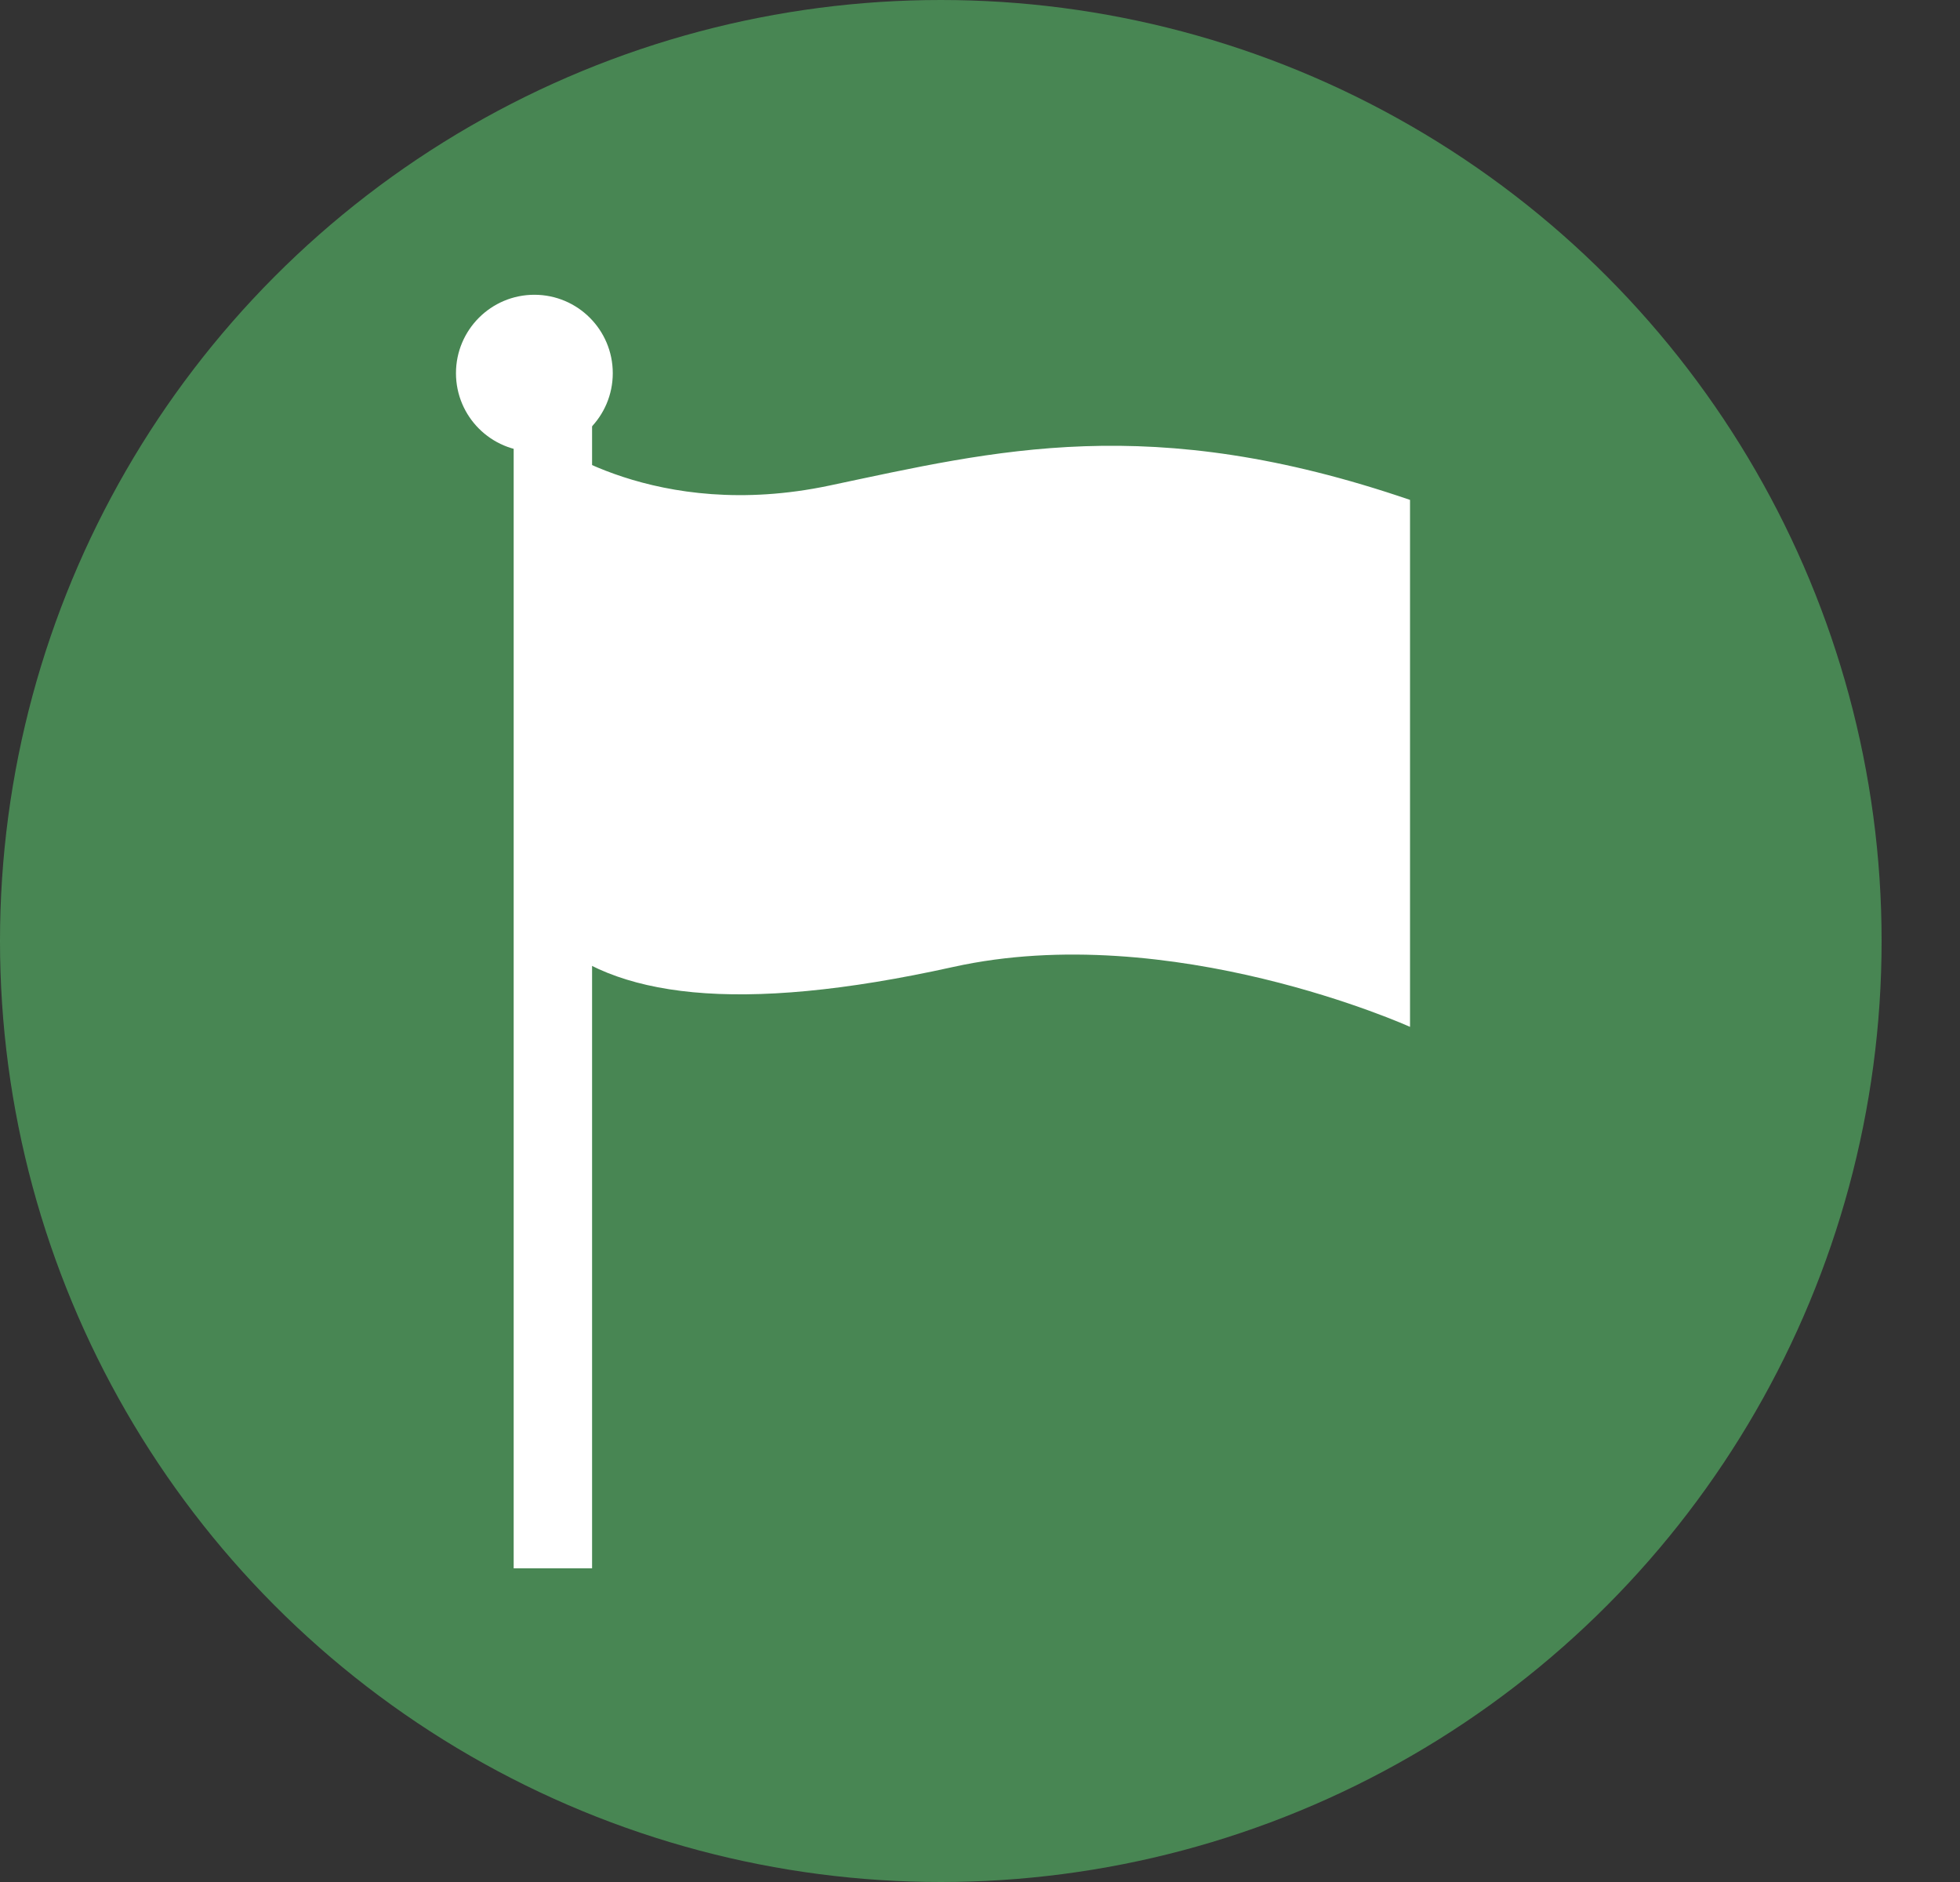 <?xml version="1.0" encoding="UTF-8"?>
<svg width="25px" height="24px" viewBox="0 0 25 24" version="1.1" xmlns="http://www.w3.org/2000/svg" xmlns:xlink="http://www.w3.org/1999/xlink">
    <rect x="0" y="0" width="25" height="24" fill="#333333" stroke="none"/>
    <!-- Generator: Sketch 53.2 (72643) - https://sketchapp.com -->
    <title>ic_flag</title>
    <desc>Created with Sketch.</desc>
    <g id="panel-assets" stroke="none" stroke-width="1" fill="none" fill-rule="evenodd">
        <g id="flag" transform="translate(0, 0)">
            <g id="Group-17">
                <circle id="Oval" fill="#57BE69" opacity="0.6" cx="12" cy="12" r="12"></circle>
                <g id="danger" transform="translate(6, 4)" fill="#FFFFFF" fill-rule="nonzero">
                    <path d="M0.986,1.617 C0.986,1.617 2.348,2.664 4.58,2.192 C6.696,1.746 8.67,1.24 11.985,2.375 L11.985,9.095 C11.985,9.095 8.936,7.716 6.158,8.331 C3.381,8.946 1.811,8.71 0.986,7.928" id="Path"></path>
                    <rect id="Rectangle" x="0.552" y="1.173" width="1" height="14.827"></rect>
                    <ellipse id="Oval" cx="0.816" cy="0.759" rx="1" ry="1"></ellipse>
                </g>
            </g>
        </g>
    </g>
</svg>